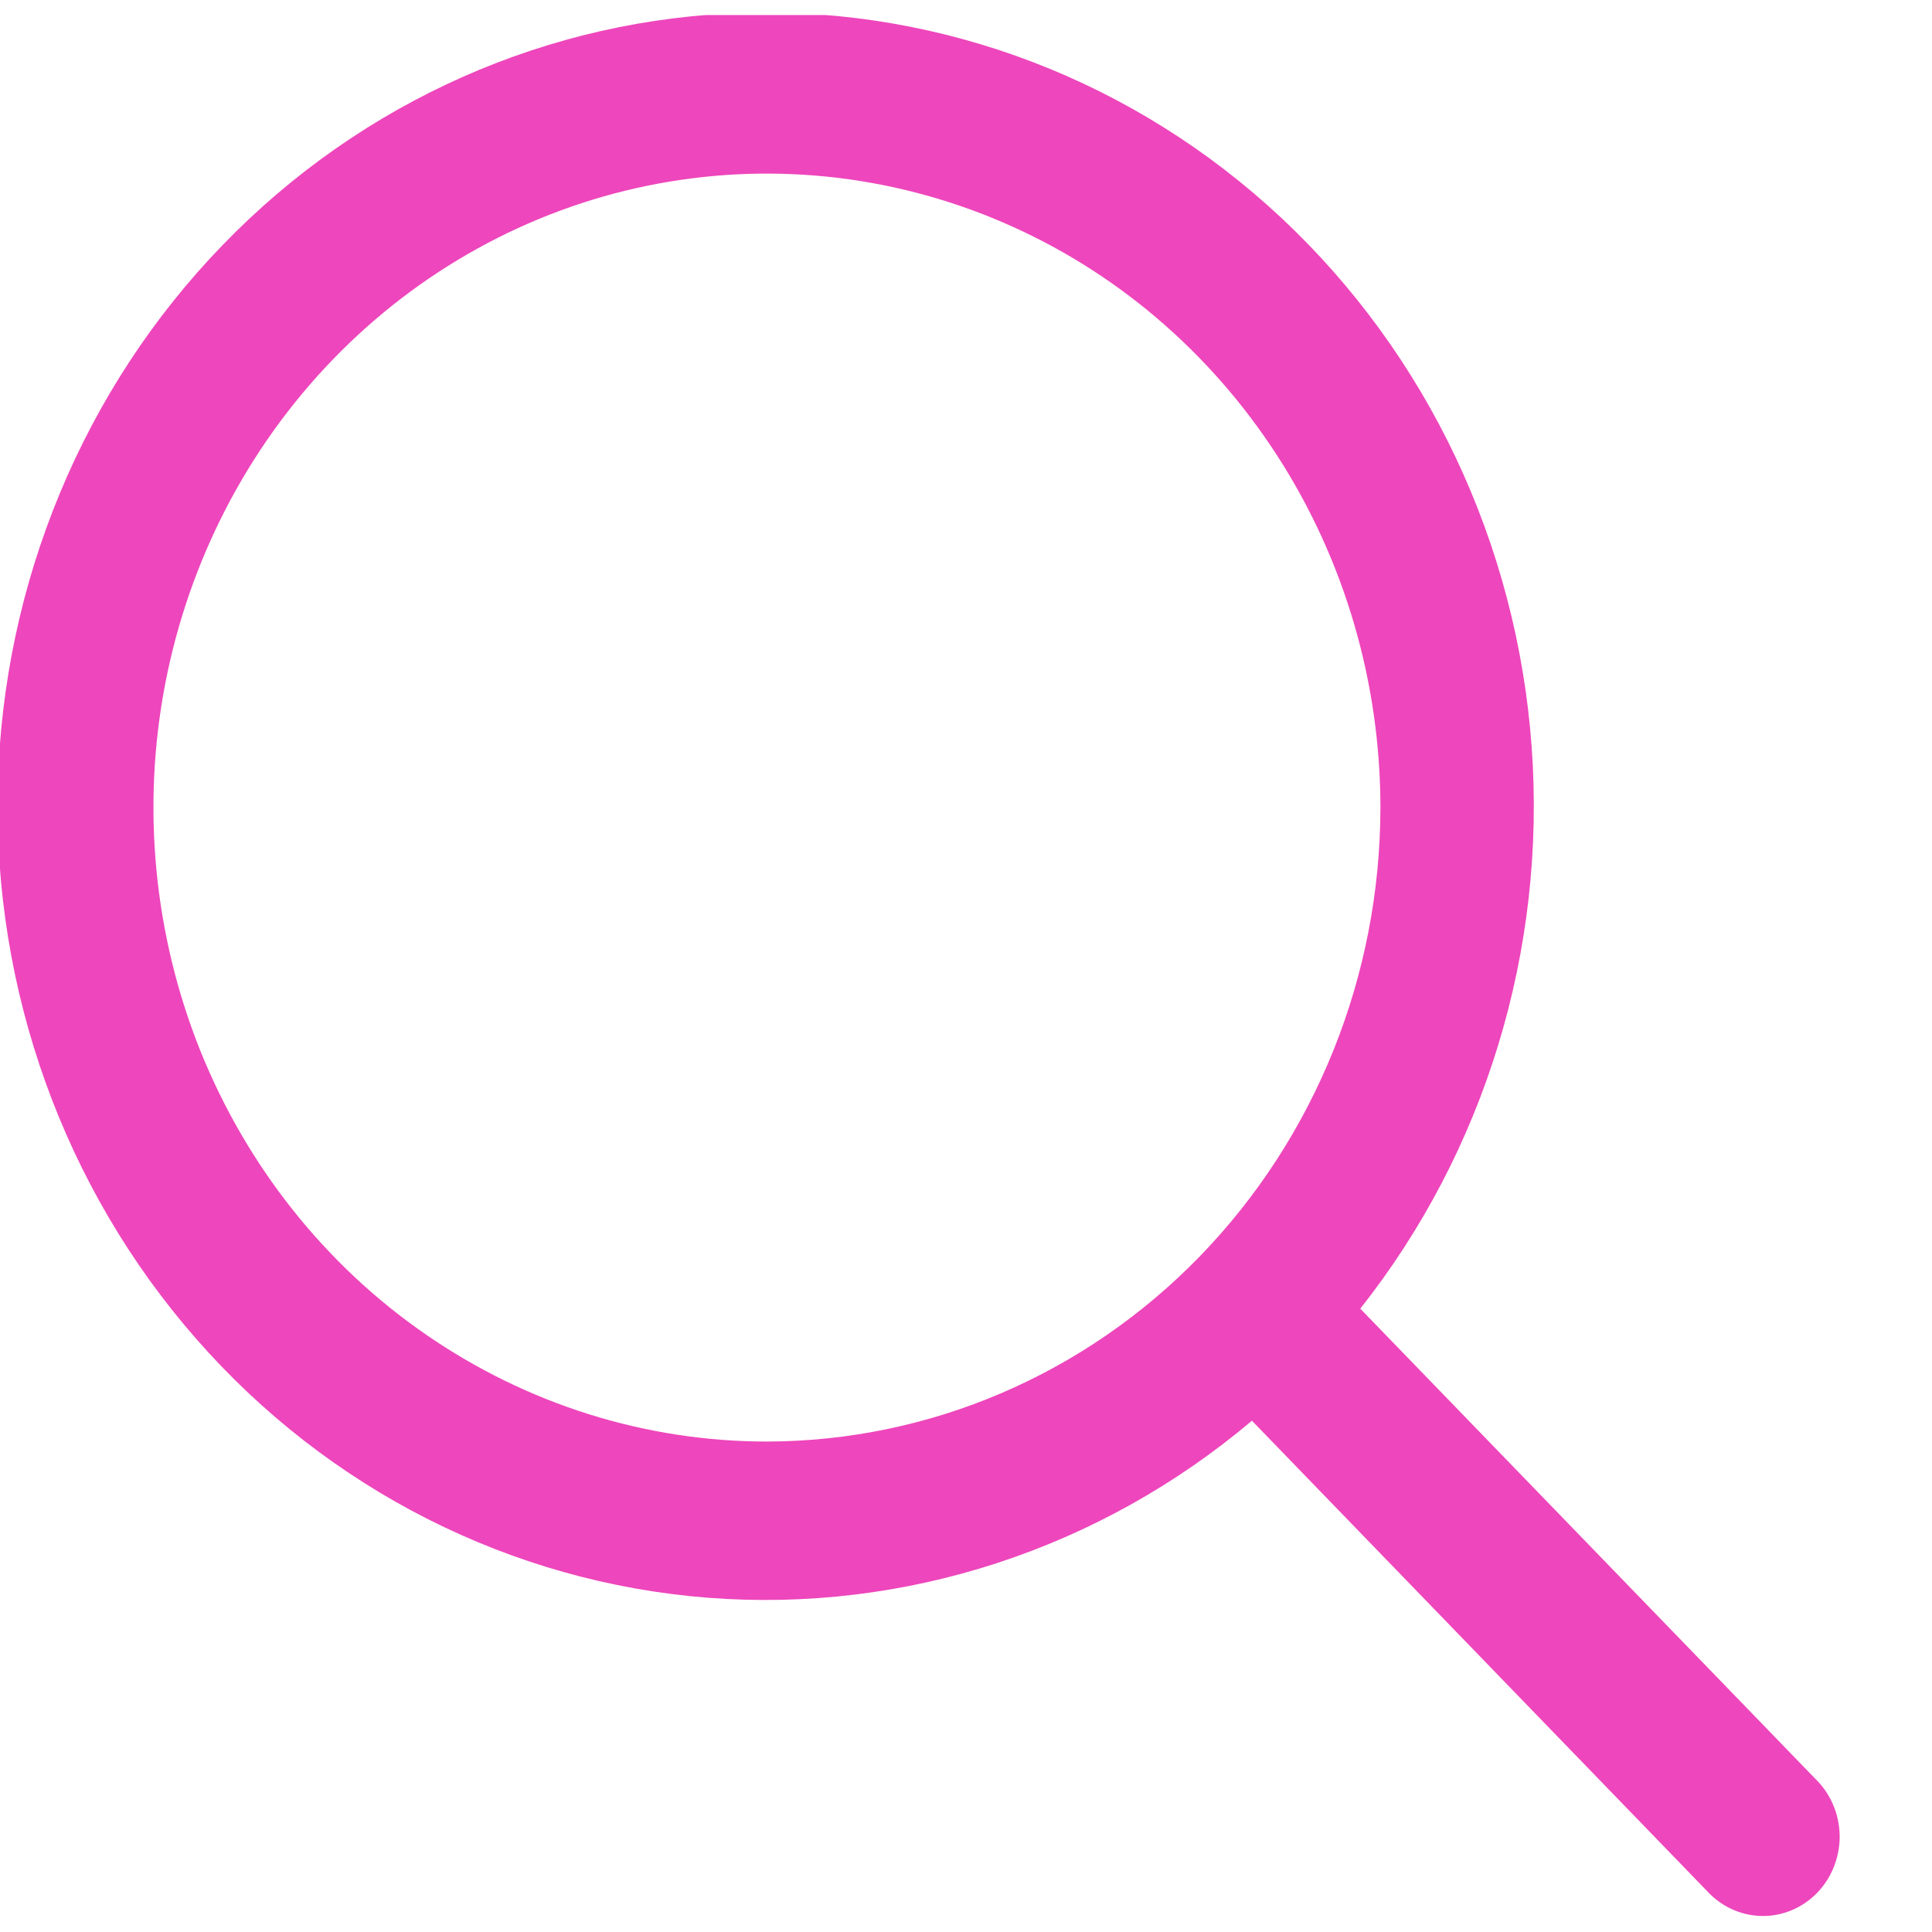 <svg width="14" height="14" viewBox="0 0 14 14" fill="none" xmlns="http://www.w3.org/2000/svg">
<g clip-path="url(#clip0_790_538)">
<path d="M13.175 12.911L9.857 9.483C10.761 8.341 11.206 6.883 11.099 5.412C10.992 3.94 10.342 2.567 9.283 1.577C8.224 0.587 6.837 0.056 5.409 0.093C3.982 0.13 2.622 0.732 1.613 1.776C0.603 2.819 0.02 4.224 -0.016 5.699C-0.052 7.174 0.463 8.607 1.421 9.701C2.379 10.796 3.707 11.467 5.131 11.578C6.555 11.688 7.966 11.229 9.072 10.295L12.389 13.723C12.493 13.827 12.634 13.885 12.78 13.884C12.925 13.883 13.065 13.822 13.168 13.716C13.271 13.609 13.329 13.465 13.331 13.315C13.332 13.164 13.276 13.019 13.175 12.911ZM5.557 10.446C4.678 10.446 3.819 10.176 3.087 9.671C2.356 9.167 1.787 8.449 1.45 7.61C1.114 6.77 1.026 5.847 1.197 4.956C1.369 4.064 1.792 3.246 2.414 2.603C3.035 1.961 3.828 1.523 4.69 1.346C5.552 1.169 6.446 1.26 7.259 1.608C8.071 1.955 8.765 2.544 9.254 3.3C9.742 4.055 10.003 4.943 10.003 5.852C10.002 7.07 9.533 8.237 8.699 9.099C7.866 9.96 6.736 10.444 5.557 10.446Z" fill="#EE46BC"/>
</g>
<defs>
<clipPath id="clip0_790_538">
<rect width="13.337" height="13.782" fill="white" transform="translate(0 0.109)"/>
</clipPath>
</defs>
</svg>
